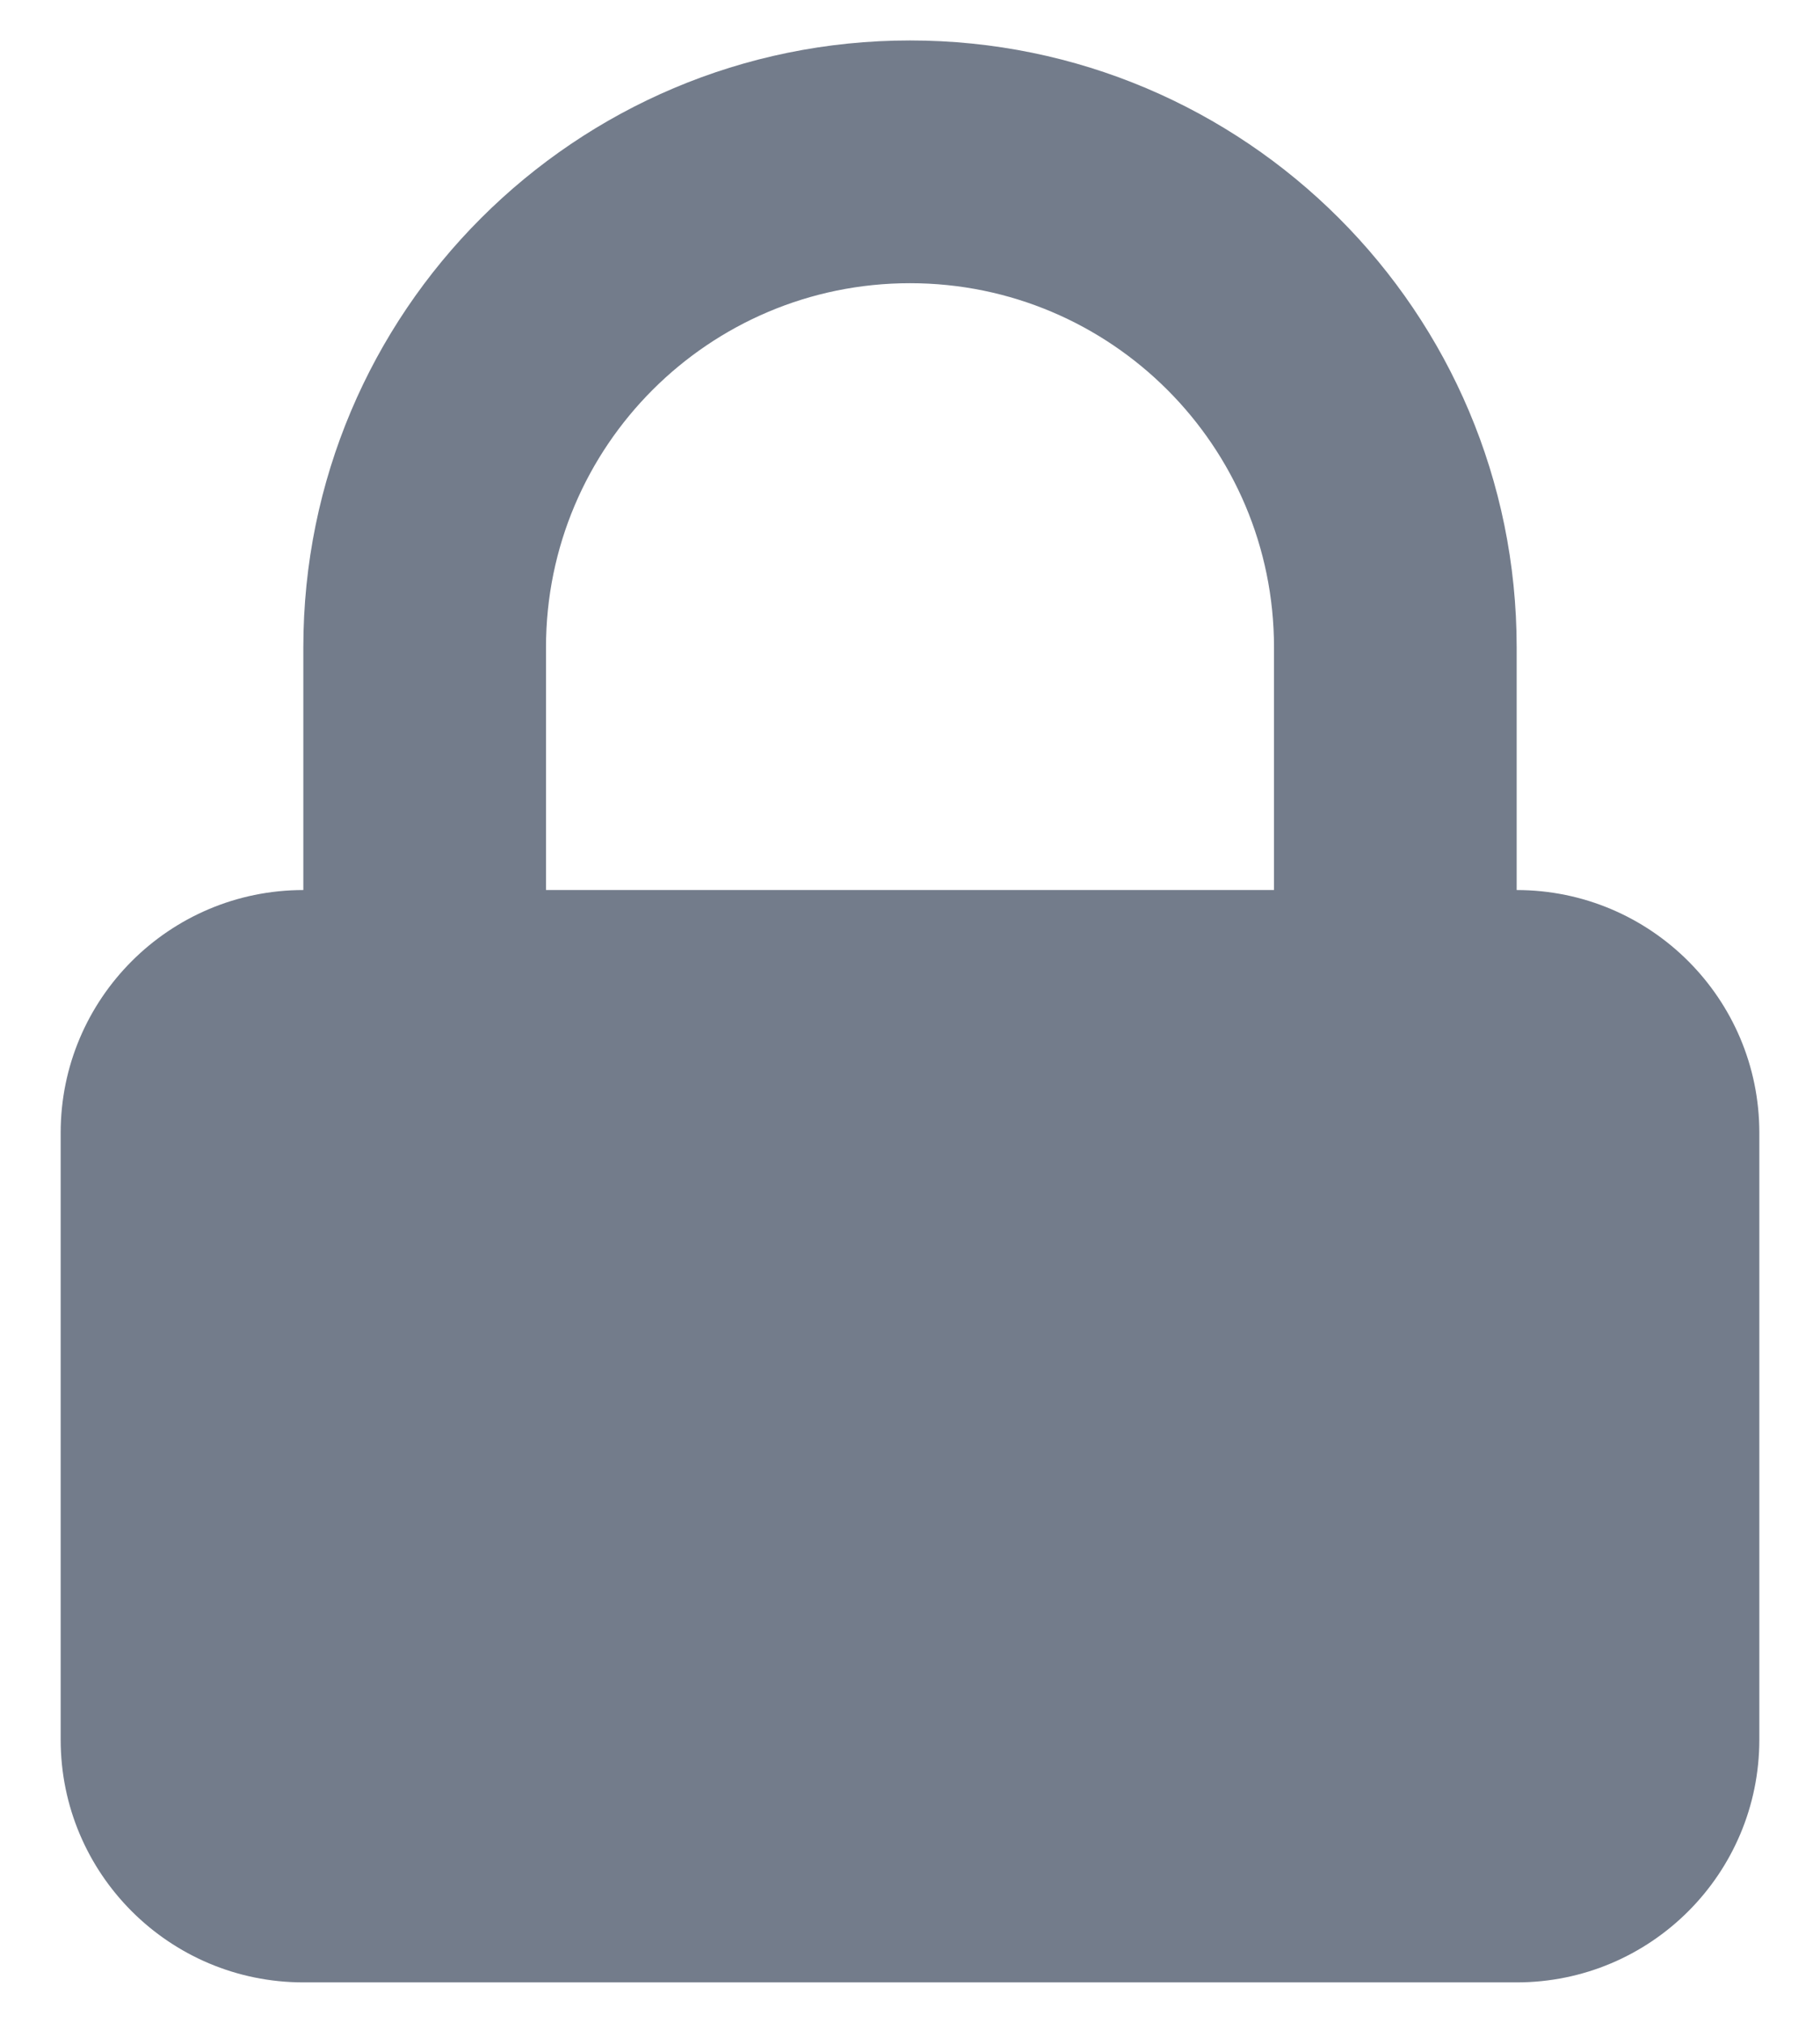 <svg viewBox="0 0 18 20" fill="none" xmlns="http://www.w3.org/2000/svg">
    <path fill-rule="evenodd" clip-rule="evenodd" d="M3 8.8V6.4C3 3.086 5.686 0.4 9 0.4C12.314 0.4 15 3.086 15 6.4V8.8C16.326 8.8 17.4 9.875 17.4 11.2V17.2C17.4 18.526 16.326 19.6 15 19.6H3C1.675 19.6 0.6 18.526 0.6 17.2V11.2C0.6 9.875 1.675 8.8 3 8.8ZM12.6 6.4V8.8H5.4V6.4C5.4 4.412 7.012 2.8 9 2.8C10.988 2.8 12.6 4.412 12.6 6.4Z" fill="#737C8B"/>
</svg>

